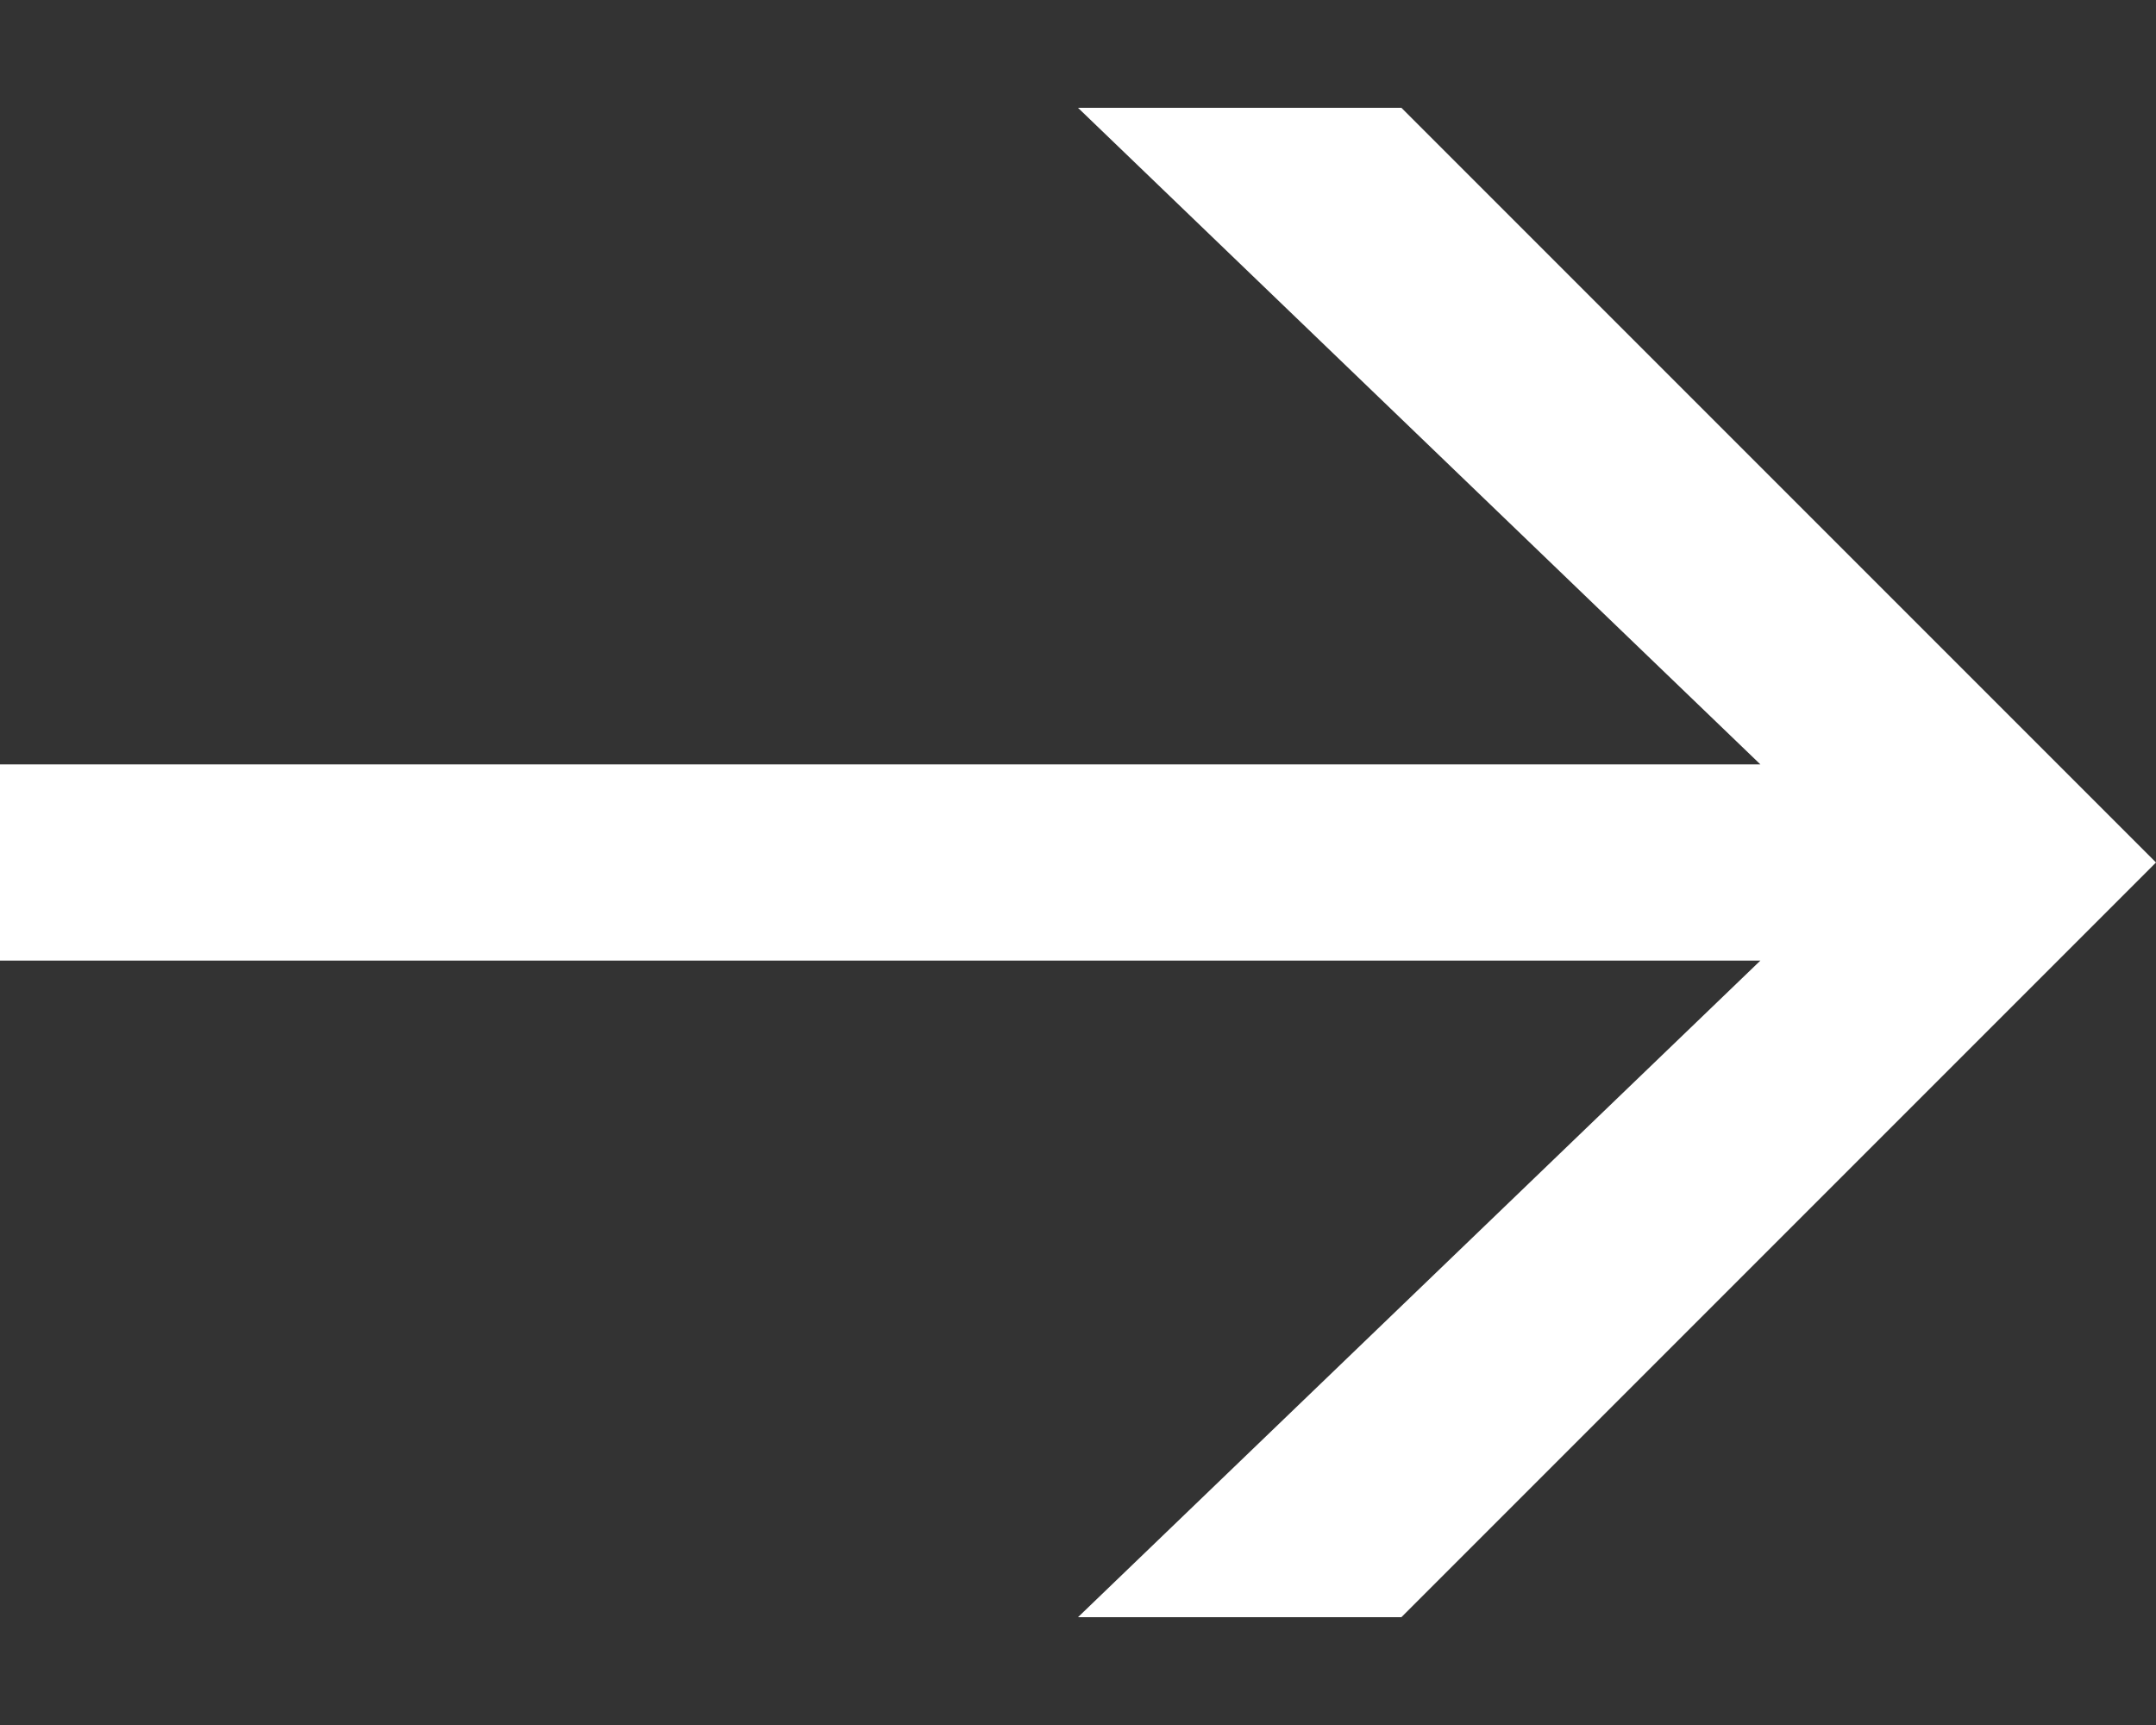 <svg width="10" height="8" viewBox="0 0 10 8" fill="none" xmlns="http://www.w3.org/2000/svg">
<rect x="0" y="0" width="10" height="8" fill="#333333" stroke="none"/>
<path id="Vector" d="M6.5 0.5H5L8.165 3.545H0V4.455H8.165L5 7.5H6.5L10 4L6.5 0.5Z" fill="white"/>
</svg>
